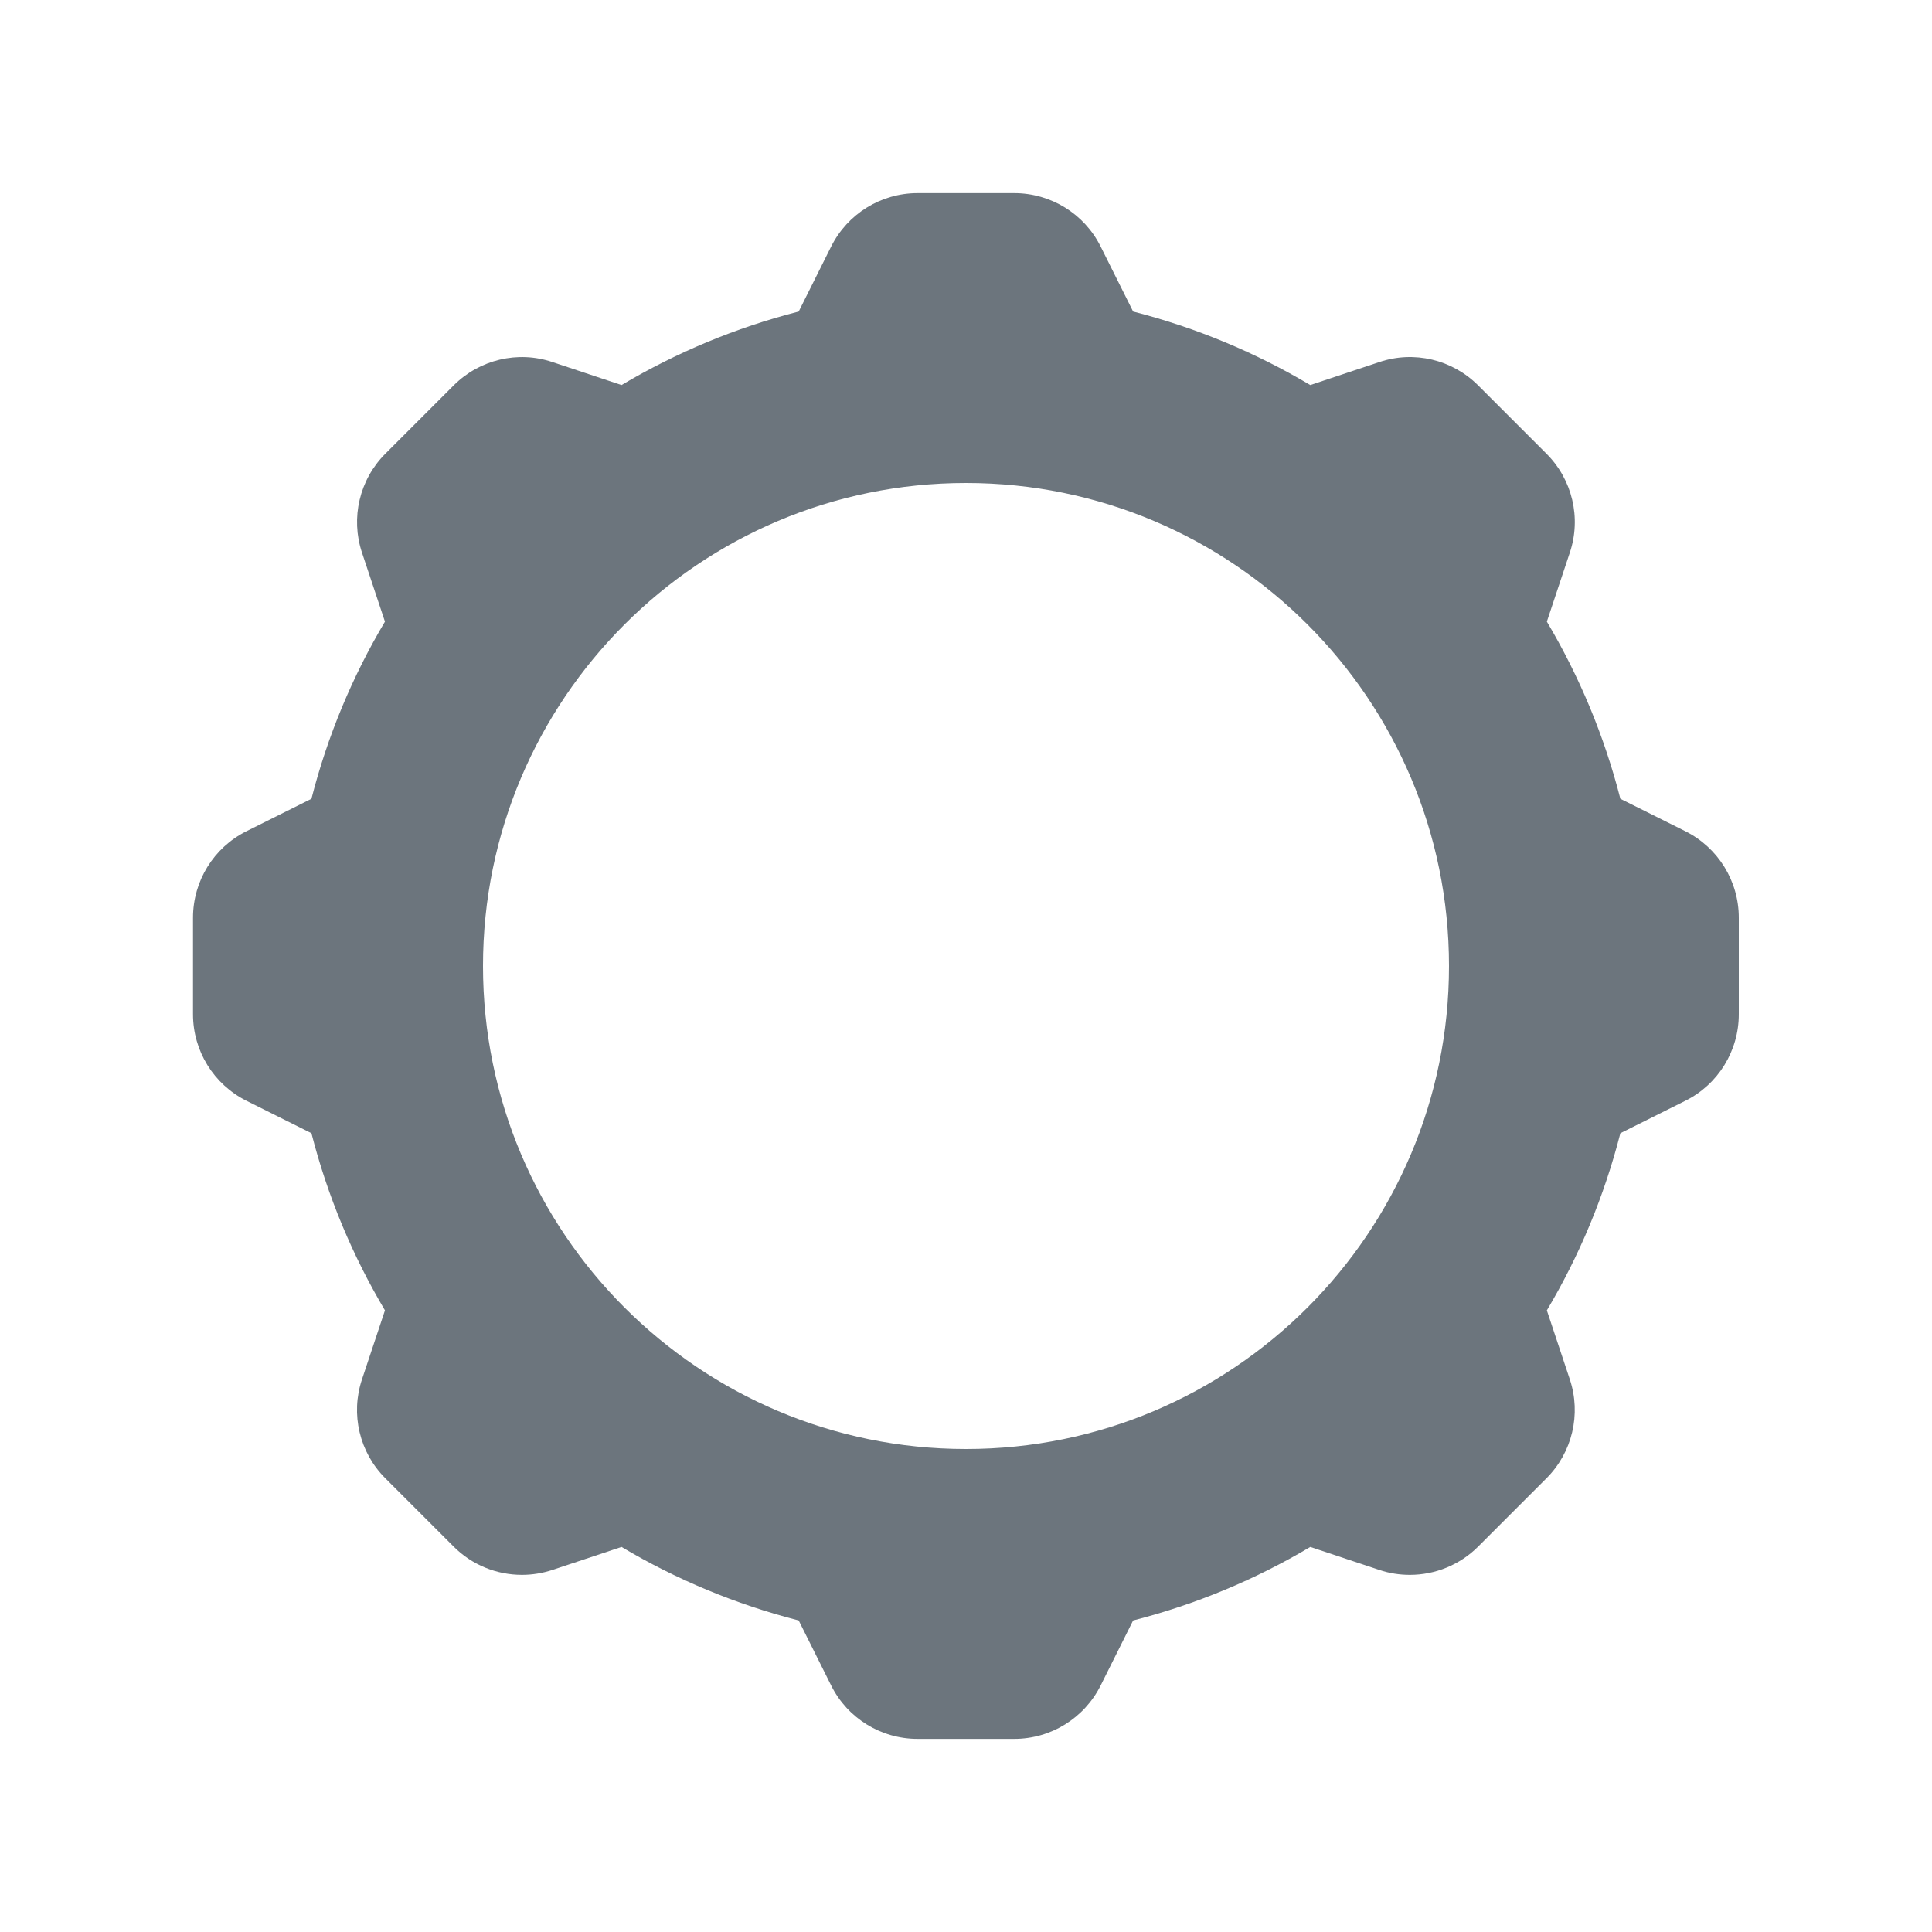 <svg xmlns="http://www.w3.org/2000/svg" height="20" width="20" viewBox="0 0 20 20"><title>20 gear 4</title><g fill="#6c757d" class="nc-icon-wrapper"><path d="m17.447,8.605l-.673-.336c-.167-.653-.425-1.268-.761-1.834l.238-.715c.12-.359.026-.756-.242-1.023l-.707-.707c-.268-.269-.665-.363-1.023-.242l-.715.238c-.565-.336-1.181-.594-1.834-.761l-.336-.673c-.169-.339-.516-.553-.895-.553h-1c-.379,0-.725.214-.895.553l-.336.673c-.653.167-1.268.425-1.834.761l-.715-.238c-.359-.121-.755-.026-1.023.242l-.707.707c-.268.268-.361.664-.242,1.023l.238.715c-.336.565-.594,1.181-.761,1.834l-.673.336c-.339.169-.553.516-.553.895v1c0,.379.214.725.553.895l.673.336c.167.653.425,1.268.761,1.834l-.238.715c-.12.359-.026.756.242,1.023l.707.707c.19.191.446.293.707.293.106,0,.212-.017.316-.051l.715-.238c.565.336,1.181.594,1.834.761l.336.673c.169.339.516.553.895.553h1c.379,0,.725-.214.895-.553l.336-.673c.653-.167,1.268-.425,1.834-.761l.715.238c.104.035.21.051.316.051.261,0,.517-.103.707-.293l.707-.707c.268-.268.361-.664.242-1.023l-.238-.715c.336-.565.594-1.181.761-1.834l.673-.336c.339-.169.553-.516.553-.895v-1c0-.379-.214-.725-.553-.895Zm-7.447,6.395c-2.761,0-5-2.239-5-5s2.239-5,5-5,5,2.239,5,5-2.239,5-5,5Z" stroke-width="0" fill="#6c757d"></path></g></svg>